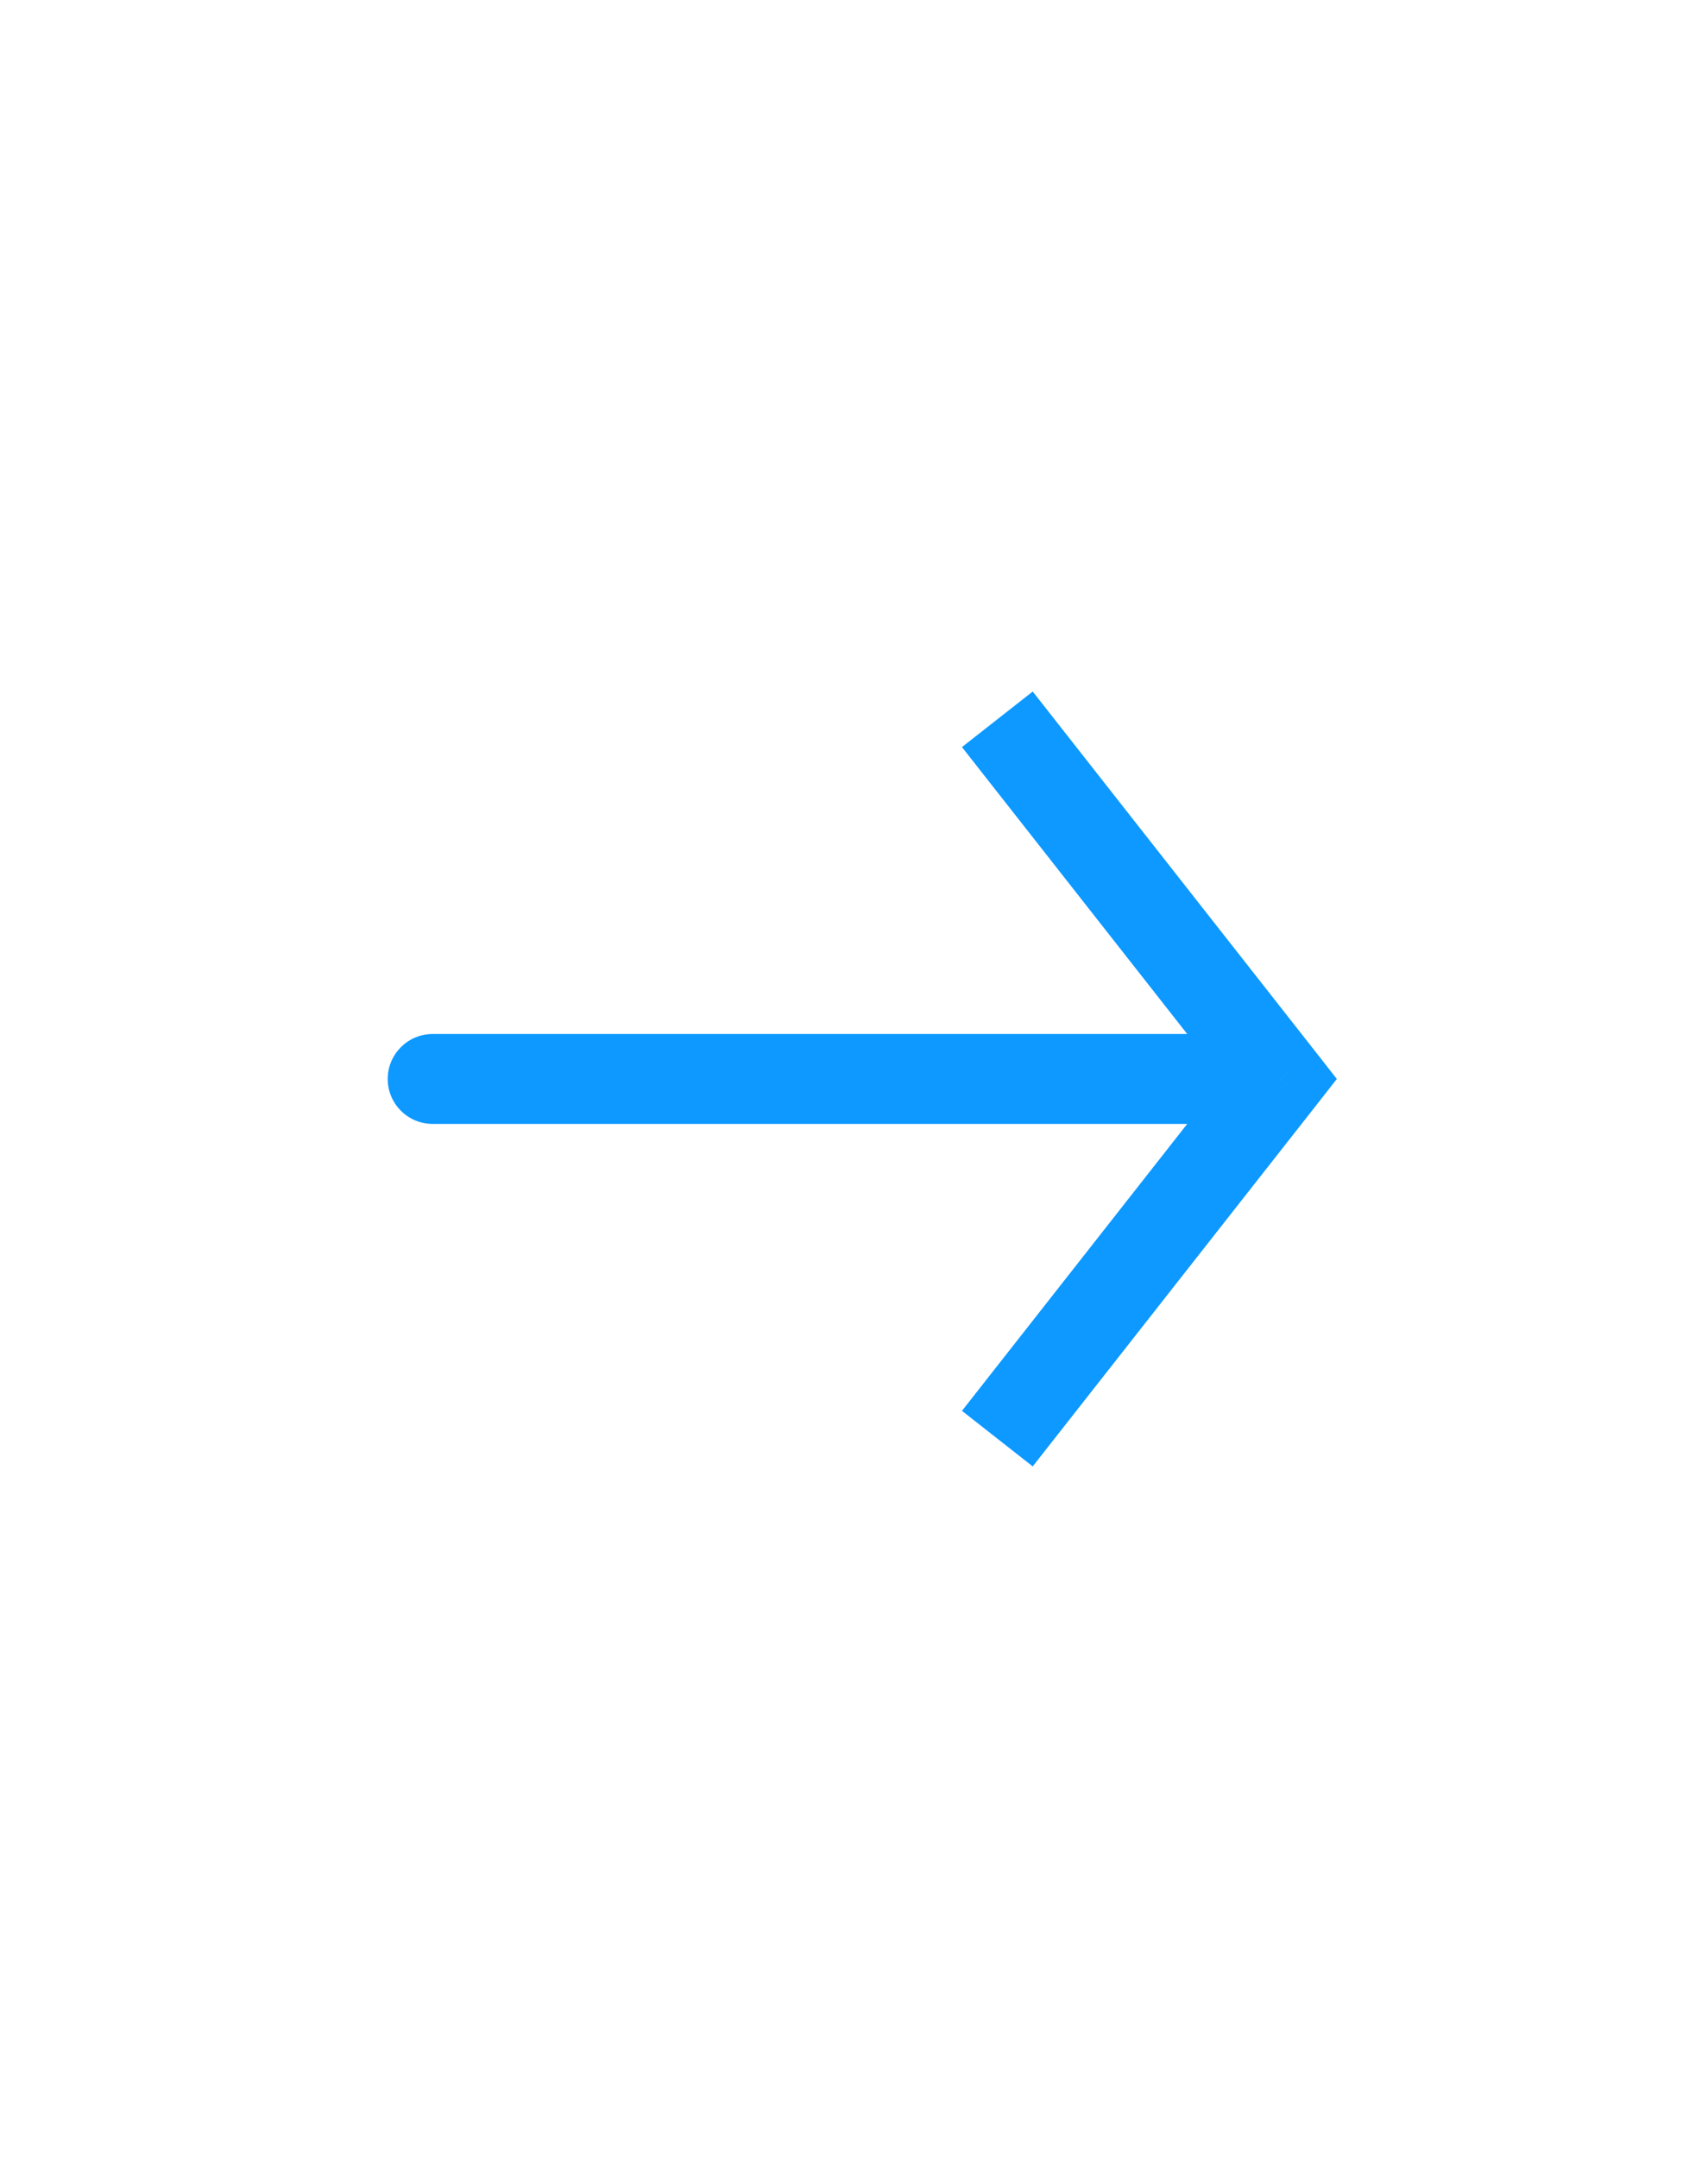 <svg width="19" height="24" viewBox="0 0 19 24" fill="none" xmlns="http://www.w3.org/2000/svg">
<path d="M14.236 12L14.629 11.691L14.871 12L14.629 12.309L14.236 12ZM4.813 12.5C4.537 12.5 4.313 12.276 4.313 12C4.313 11.724 4.537 11.5 4.813 11.5V12.5ZM11.488 7.691L14.629 11.691L13.842 12.309L10.701 8.309L11.488 7.691ZM14.629 12.309L11.488 16.309L10.701 15.691L13.842 11.691L14.629 12.309ZM14.236 12.5H4.813V11.5H14.236V12.5Z" fill="#0D99FF"/>
</svg>
